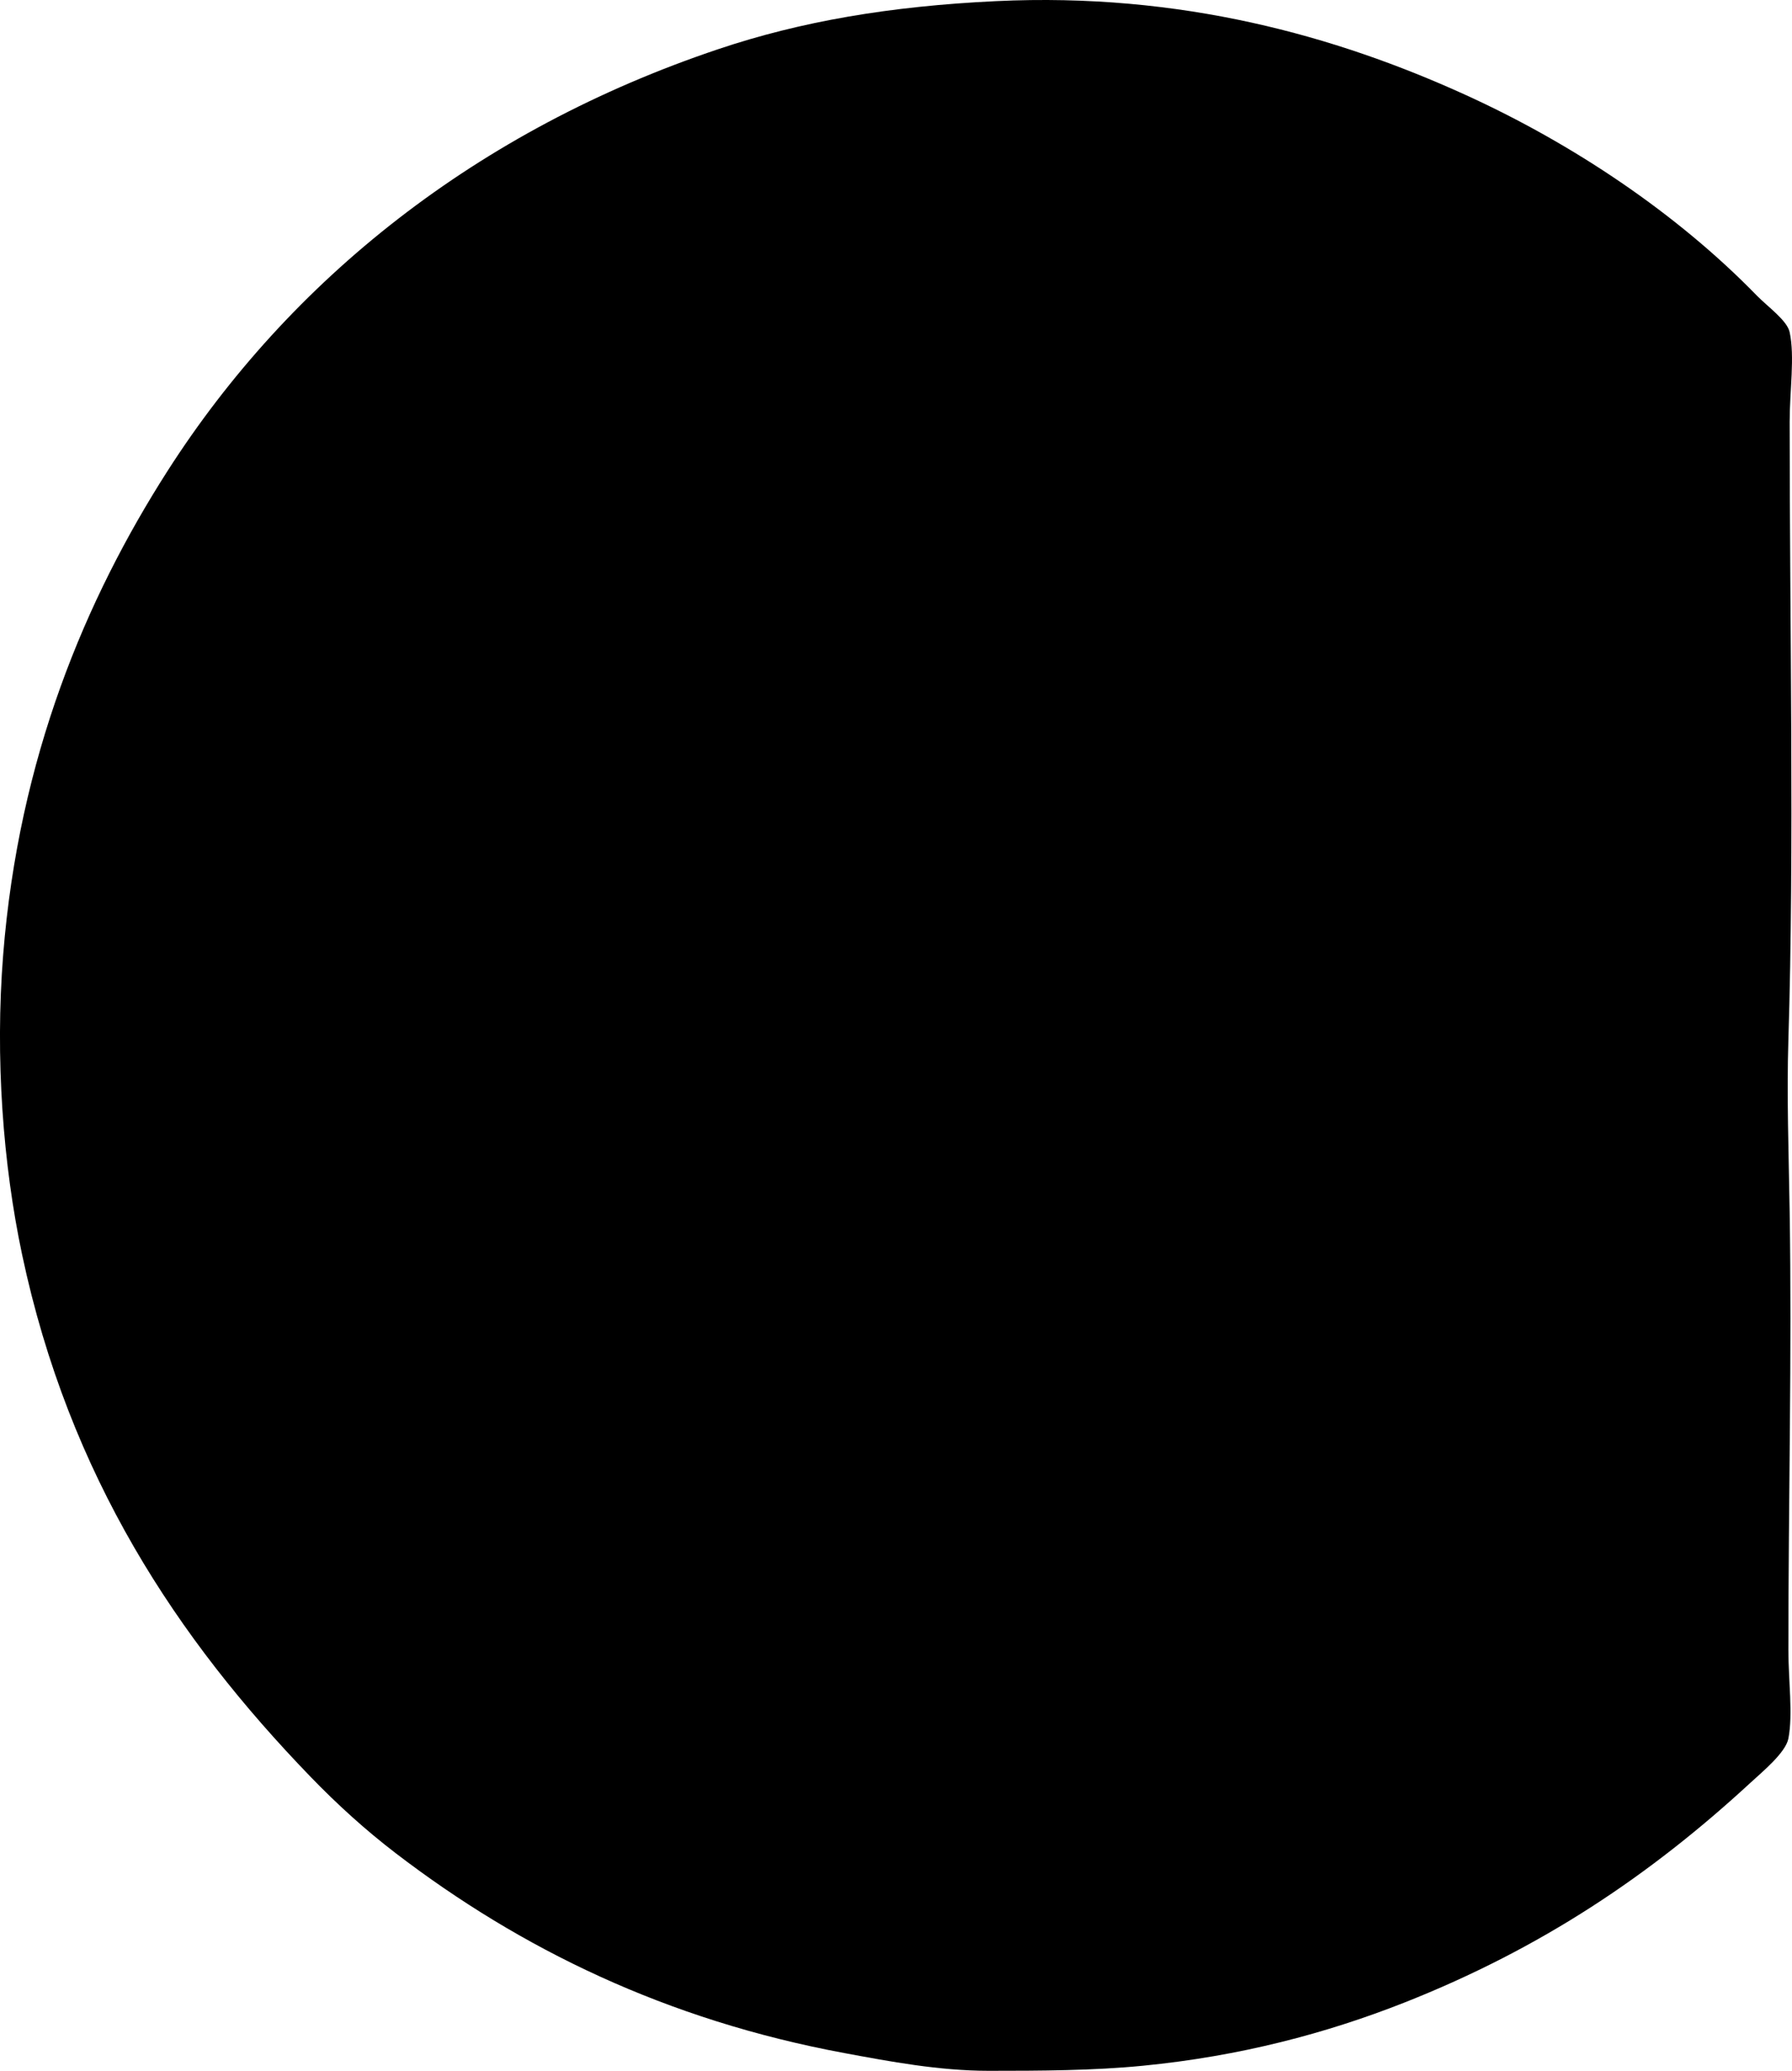 <svg enable-background="new 0 0 71.886 83.064" viewBox="0 0 71.886 83.064" xmlns="http://www.w3.org/2000/svg"><path clip-rule="evenodd" d="m39.963.045c7.406-.352 13.62 1.394 18.803 3.751 4.331 1.969 8.508 4.771 11.708 8.059.446.457 1.216.997 1.318 1.47.211.97 0 2.36 0 3.599 0 7.95.188 17.179-.051 24.783-.07 2.232.013 4.543.051 6.893.093 5.726-.051 11.499-.051 17.588 0 1.21.189 2.576 0 3.548-.11.567-1.04 1.33-1.521 1.773-4.002 3.692-8.371 6.641-13.887 8.819-3.137 1.238-6.606 2.153-10.491 2.533-1.986.195-4.079.203-6.184.203-1.984 0-3.973-.375-5.777-.71-7.161-1.328-13-4.187-17.993-8.008-1.232-.942-2.377-1.984-3.446-3.092-5.315-5.5-9.671-12.037-11.556-20.932-.766-3.615-1.086-7.885-.76-12.012.626-7.923 3.312-14.286 6.589-19.41 4.92-7.691 12.433-13.684 22.098-16.928 3.308-1.111 6.865-1.723 11.15-1.927z" fill-rule="evenodd"/></svg>